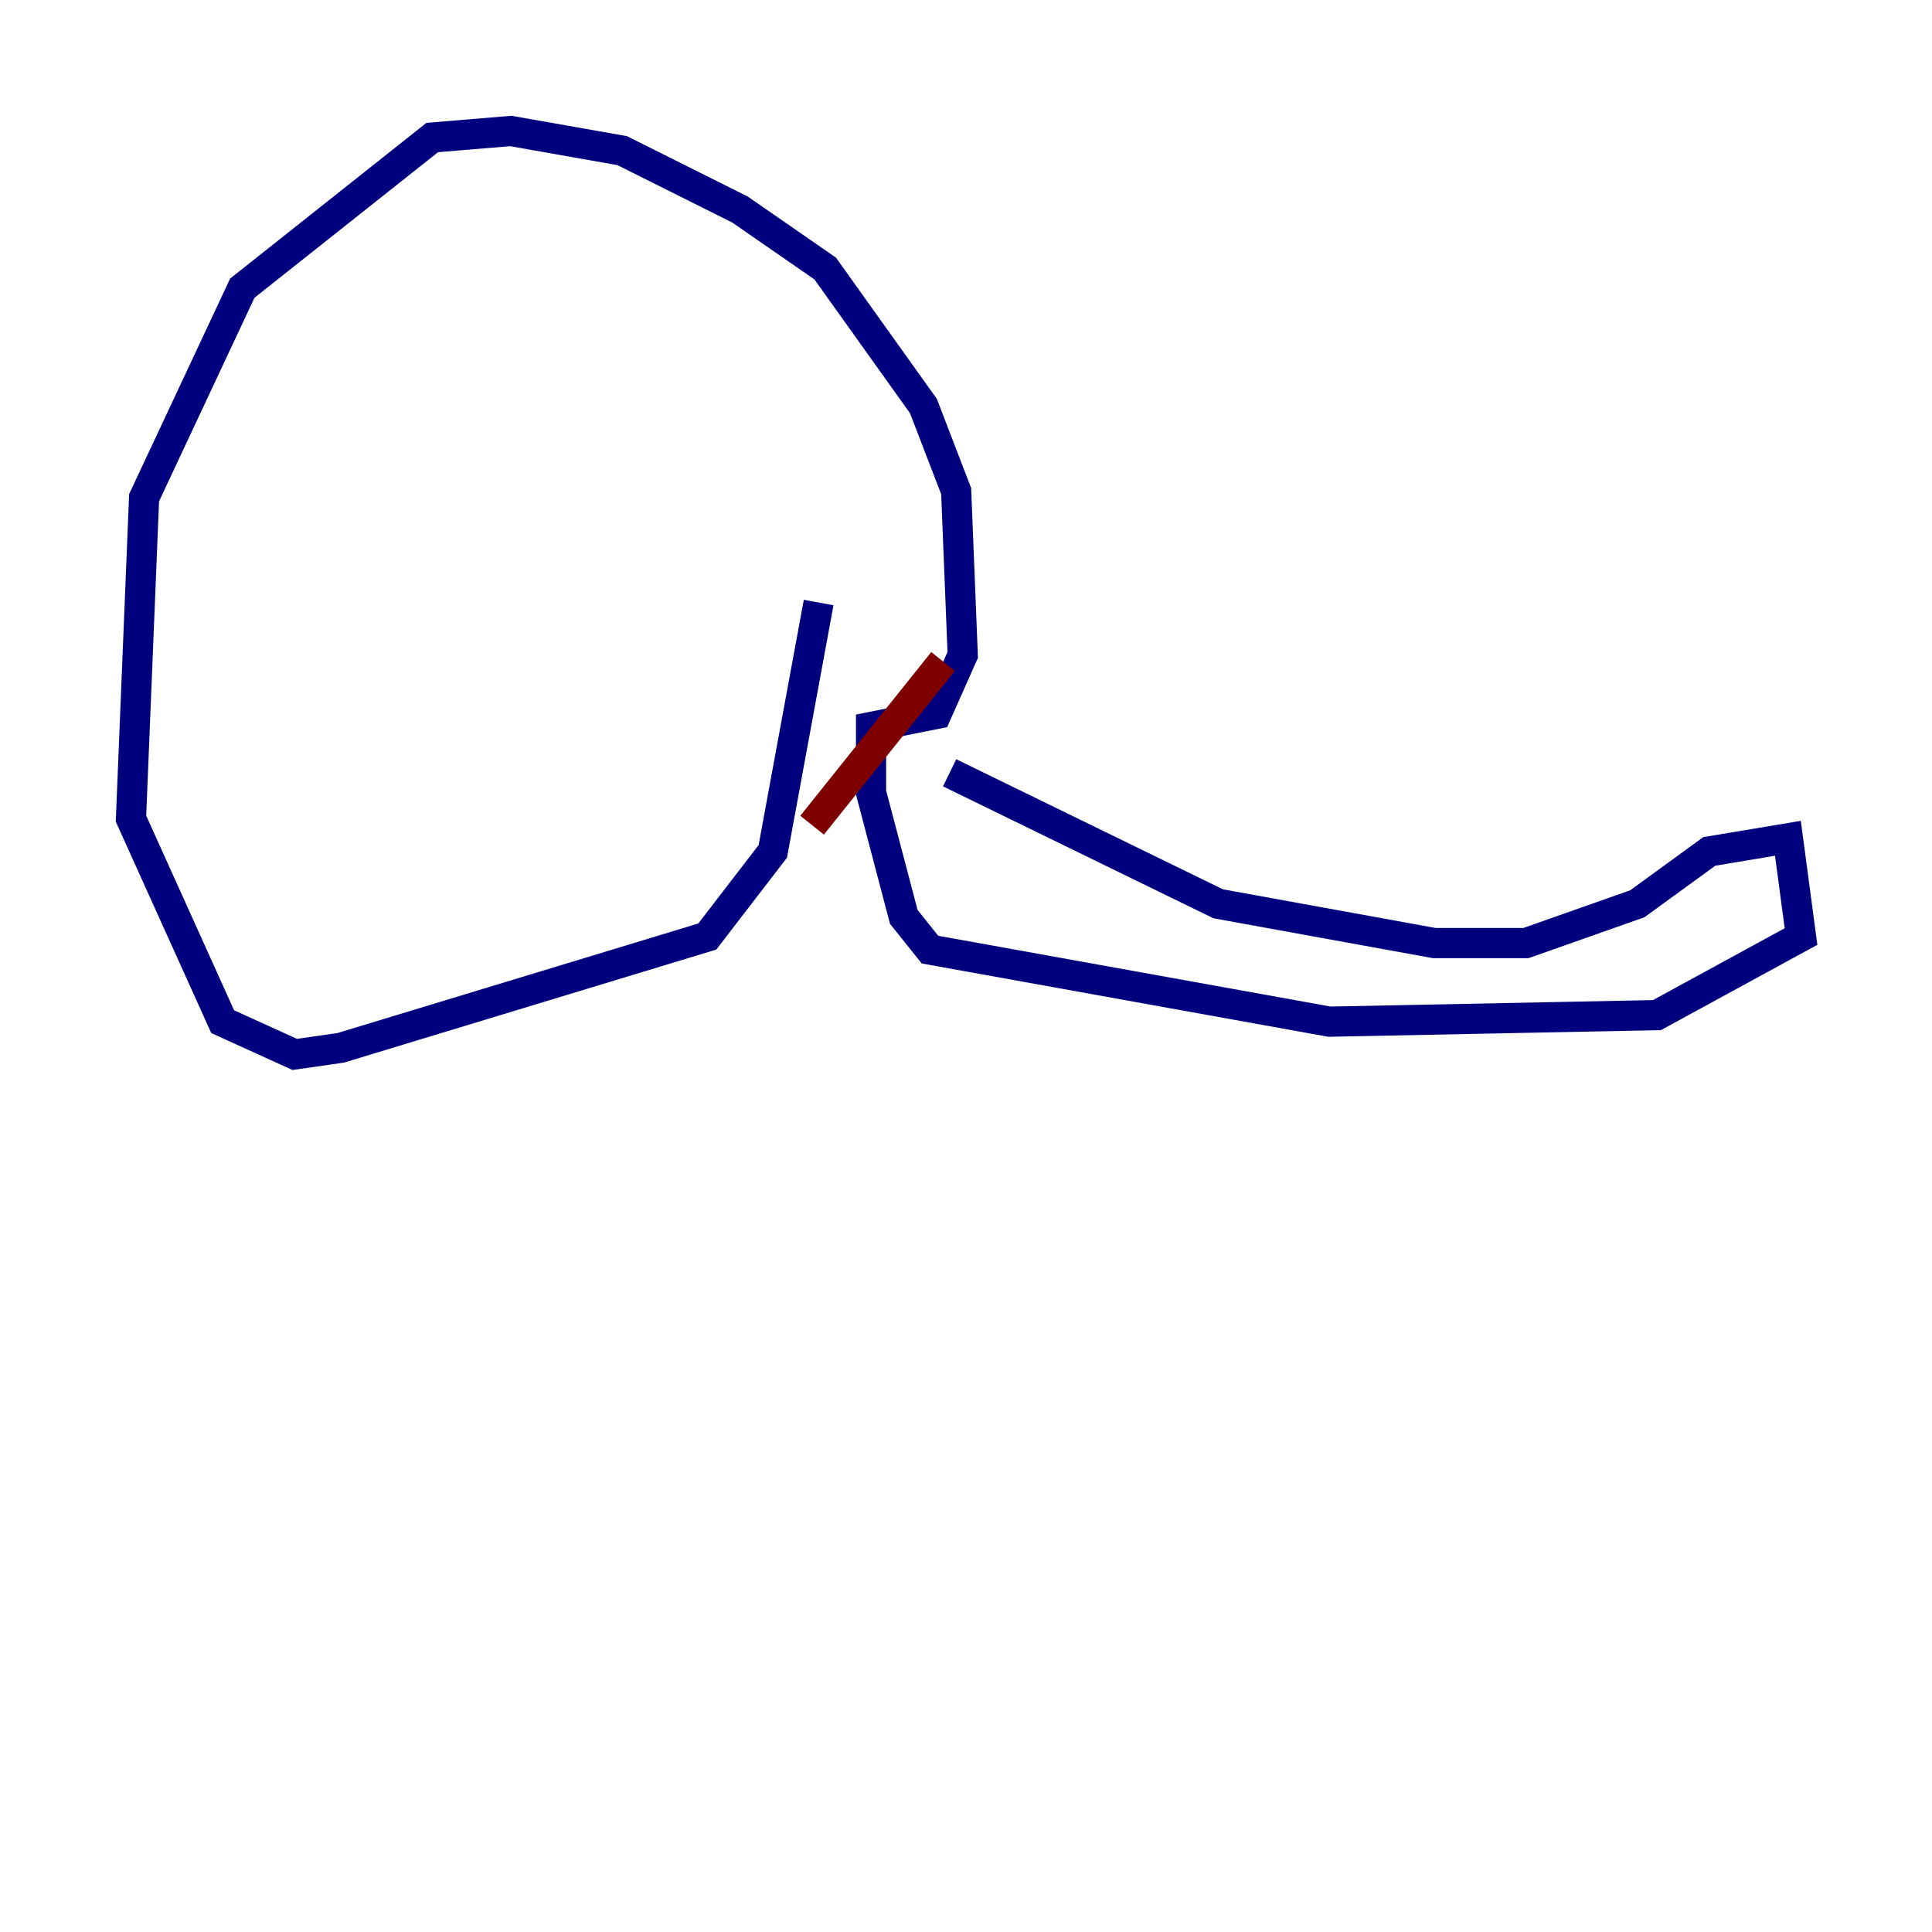 <?xml version="1.0" encoding="utf-8" ?>
<svg baseProfile="tiny" height="128" version="1.2" viewBox="0,0,128,128" width="128" xmlns="http://www.w3.org/2000/svg" xmlns:ev="http://www.w3.org/2001/xml-events" xmlns:xlink="http://www.w3.org/1999/xlink"><defs /><polyline fill="none" points="62.915,51.2 80.705,59.878 95.024,62.481 101.098,62.481 108.475,59.878 113.248,56.407 118.454,55.539 119.322,62.047 109.776,67.254 88.081,67.688 61.614,62.915 59.878,60.746 57.709,52.502 57.709,48.163 62.047,47.295 63.783,43.39 63.349,32.542 61.18,26.902 54.671,17.79 49.031,13.885 41.22,9.98 33.844,8.678 28.637,9.112 16.054,19.091 9.546,32.976 8.678,54.237 14.752,67.688 19.525,69.858 22.563,69.424 46.861,62.047 51.2,56.407 54.237,39.919" stroke="#00007f" stroke-width="2" /><polyline fill="none" points="62.481,43.824 53.803,54.671" stroke="#7f0000" stroke-width="2" /></svg>